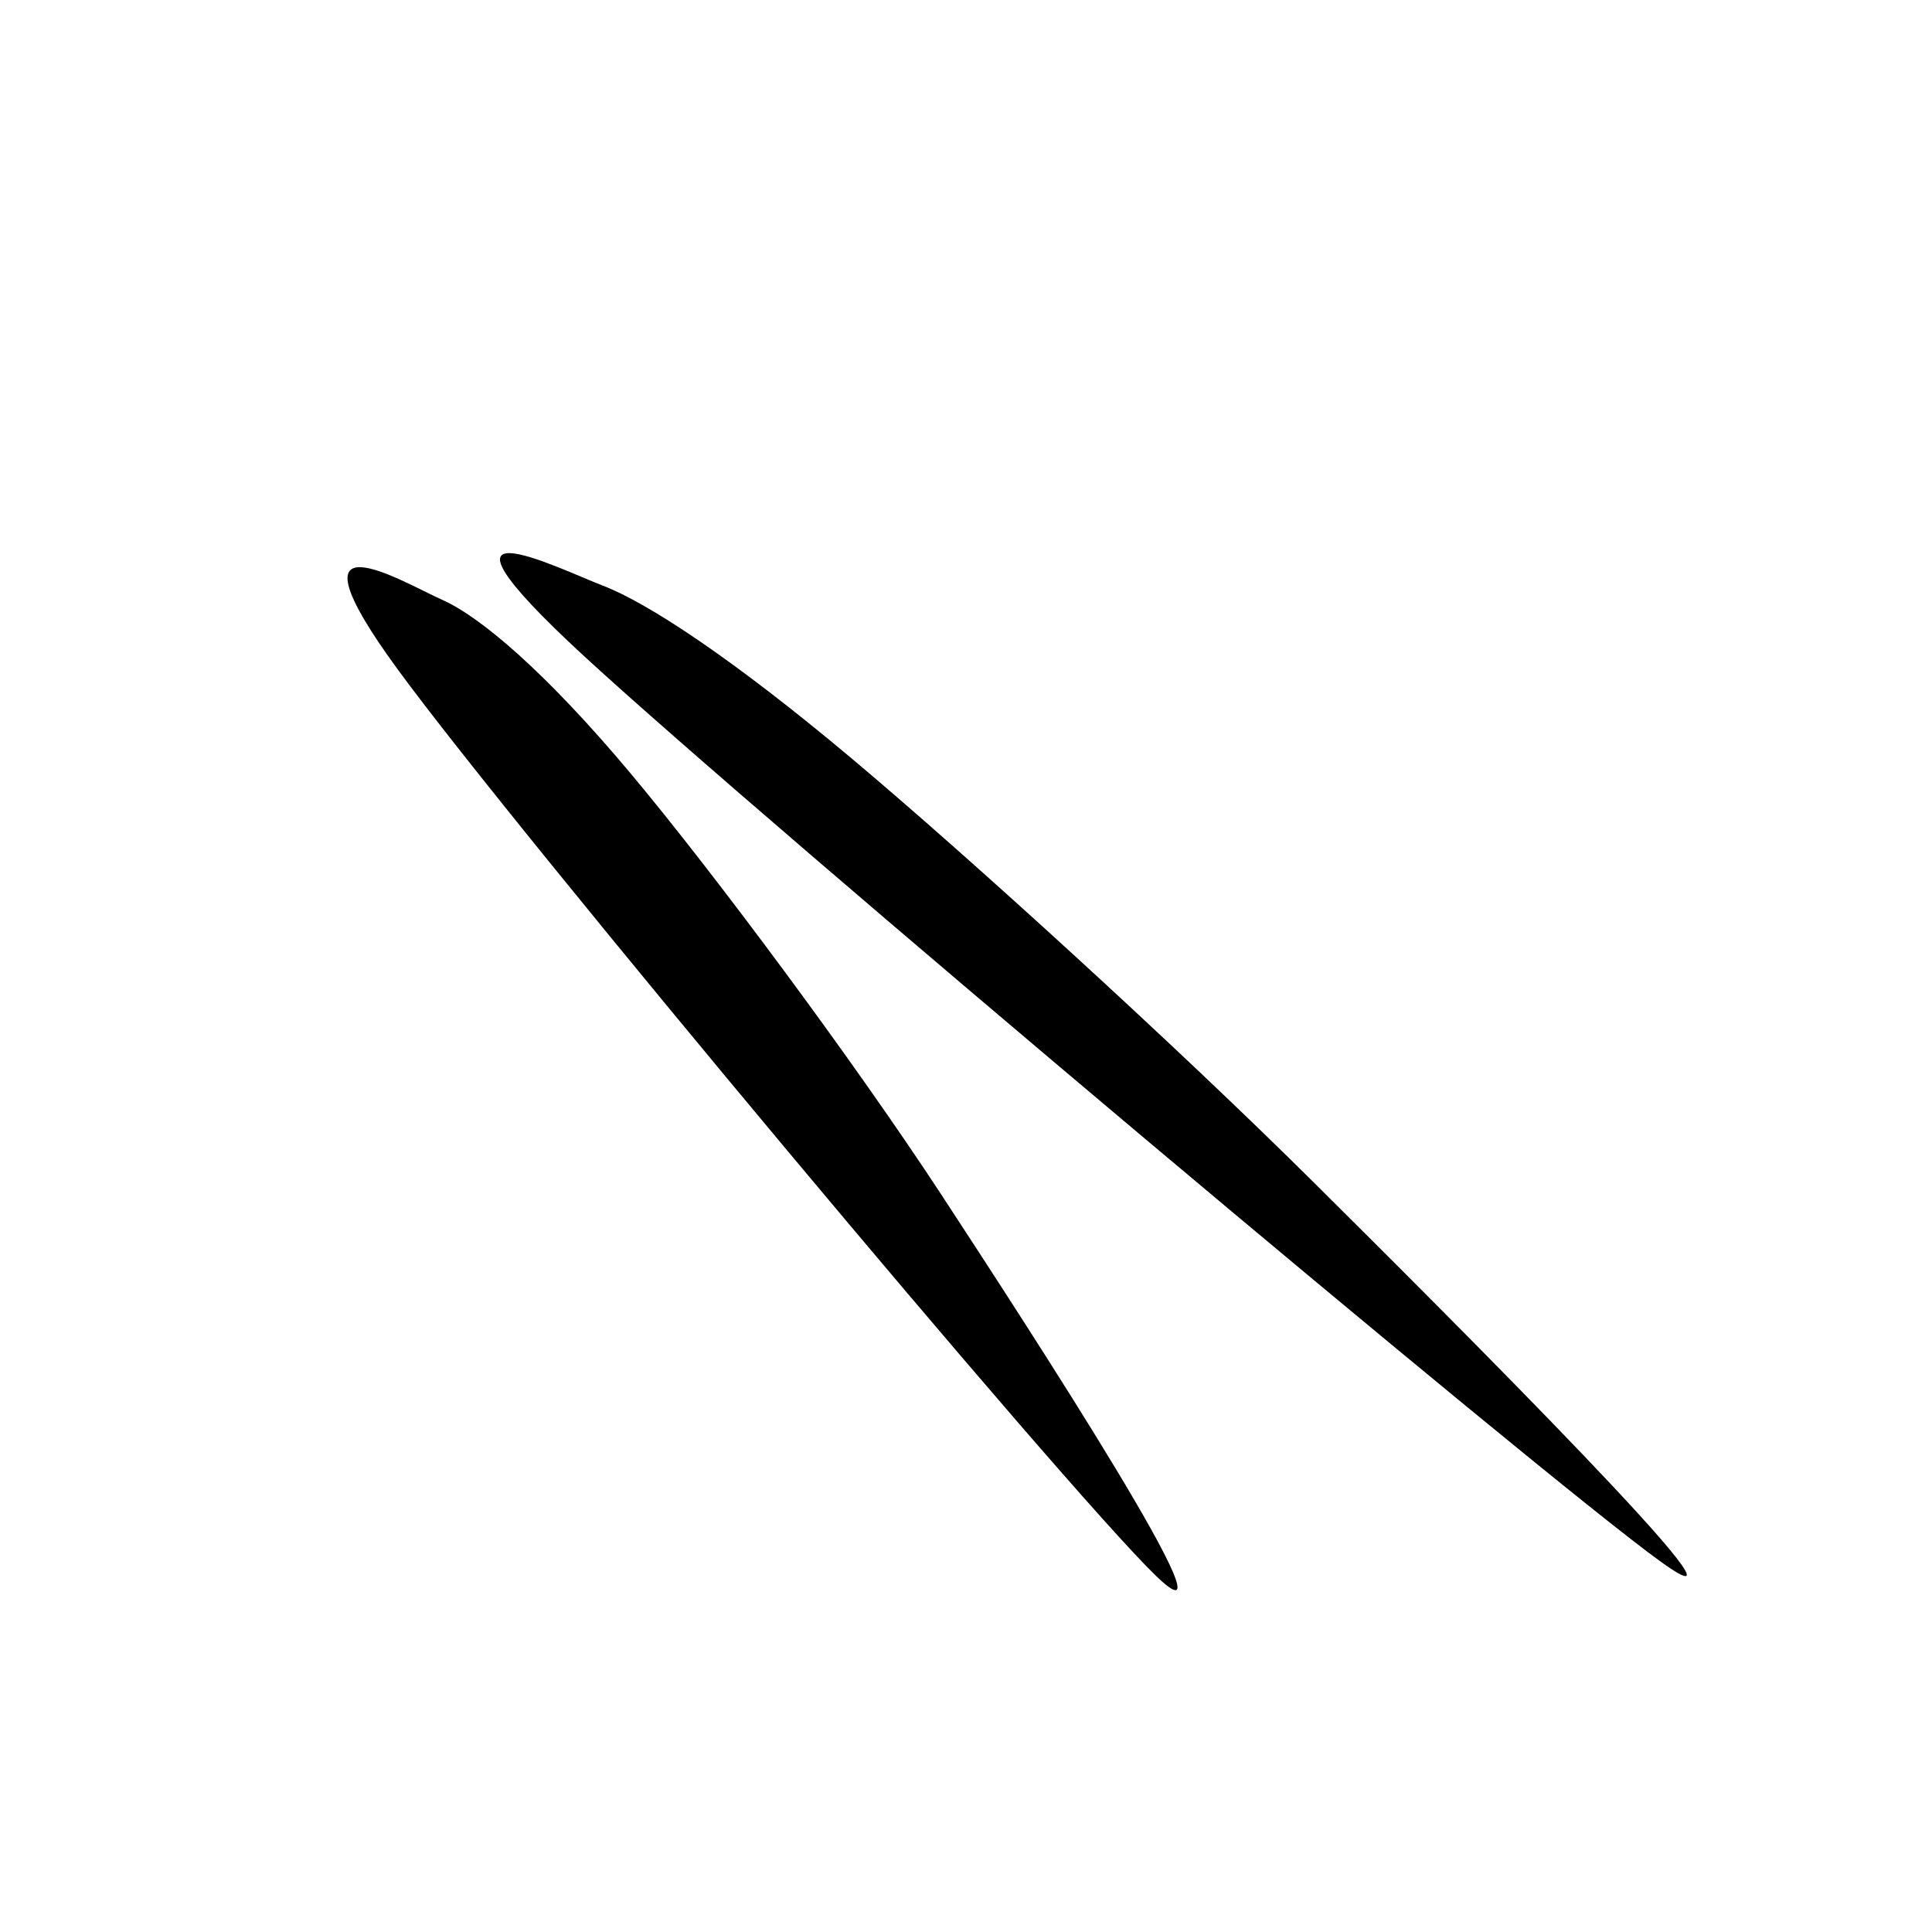 <svg xmlns="http://www.w3.org/2000/svg" version="1.1" xmlns:xlink="http://www.w3.org/1999/xlink" xmlns:svgjs="http://svgjs.dev/svgjs" viewBox="0 0 600 600"><path d="M20.657 724.233C-43.479 737.715 -350.678 712.453 -404.212 689.678C-457.746 666.904 -340.861 610.49 -300.547 587.584C-260.233 564.678 -209.186 548.71 -162.327 552.244C-115.469 555.778 -49.893 580.123 -19.395 608.788C11.102 637.453 84.793 710.752 20.657 724.233C-43.479 737.715 -350.678 712.453 -404.212 689.678 " fill="url(&quot;#SvgjsLinearGradient1005&quot;)" transform="matrix(0.522,0.596,0.395,0.817,62.091,-114.663)" stroke-width="0" stroke="hsl(340, 45%, 30%)"></path><path d="M289.943 457.24C225.807 470.722 -81.392 445.46 -134.926 422.685C-188.46 399.91 -71.576 343.497 -31.261 320.591C9.053 297.685 60.1 281.716 106.958 285.25C153.817 288.784 219.393 313.13 249.89 341.795C280.388 370.46 354.079 443.758 289.943 457.24C225.807 470.722 -81.392 445.46 -134.926 422.685 " fill-opacity="1" fill="url(&quot;#SvgjsLinearGradient1004&quot;)" opacity="1" stroke-opacity="1" stroke-width="0" stroke="hsl(340, 45%, 30%)" transform="matrix(0.732,0.596,0.683,0.817,-8.784,-61.382)"></path><defs><linearGradient id="SvgjsLinearGradient1004"><stop stop-color="hsl(180, 69%, 40%)" offset="0"></stop><stop stop-color="hsl(180, 69%, 60%)" offset="1"></stop></linearGradient><linearGradient id="SvgjsLinearGradient1005" gradientTransform="rotate(164, 0.5, 0.5)"><stop stop-color="hsl(180, 69%, 40%)" offset="0"></stop><stop stop-color="hsl(180, 69%, 60%)" offset="1"></stop></linearGradient></defs></svg>